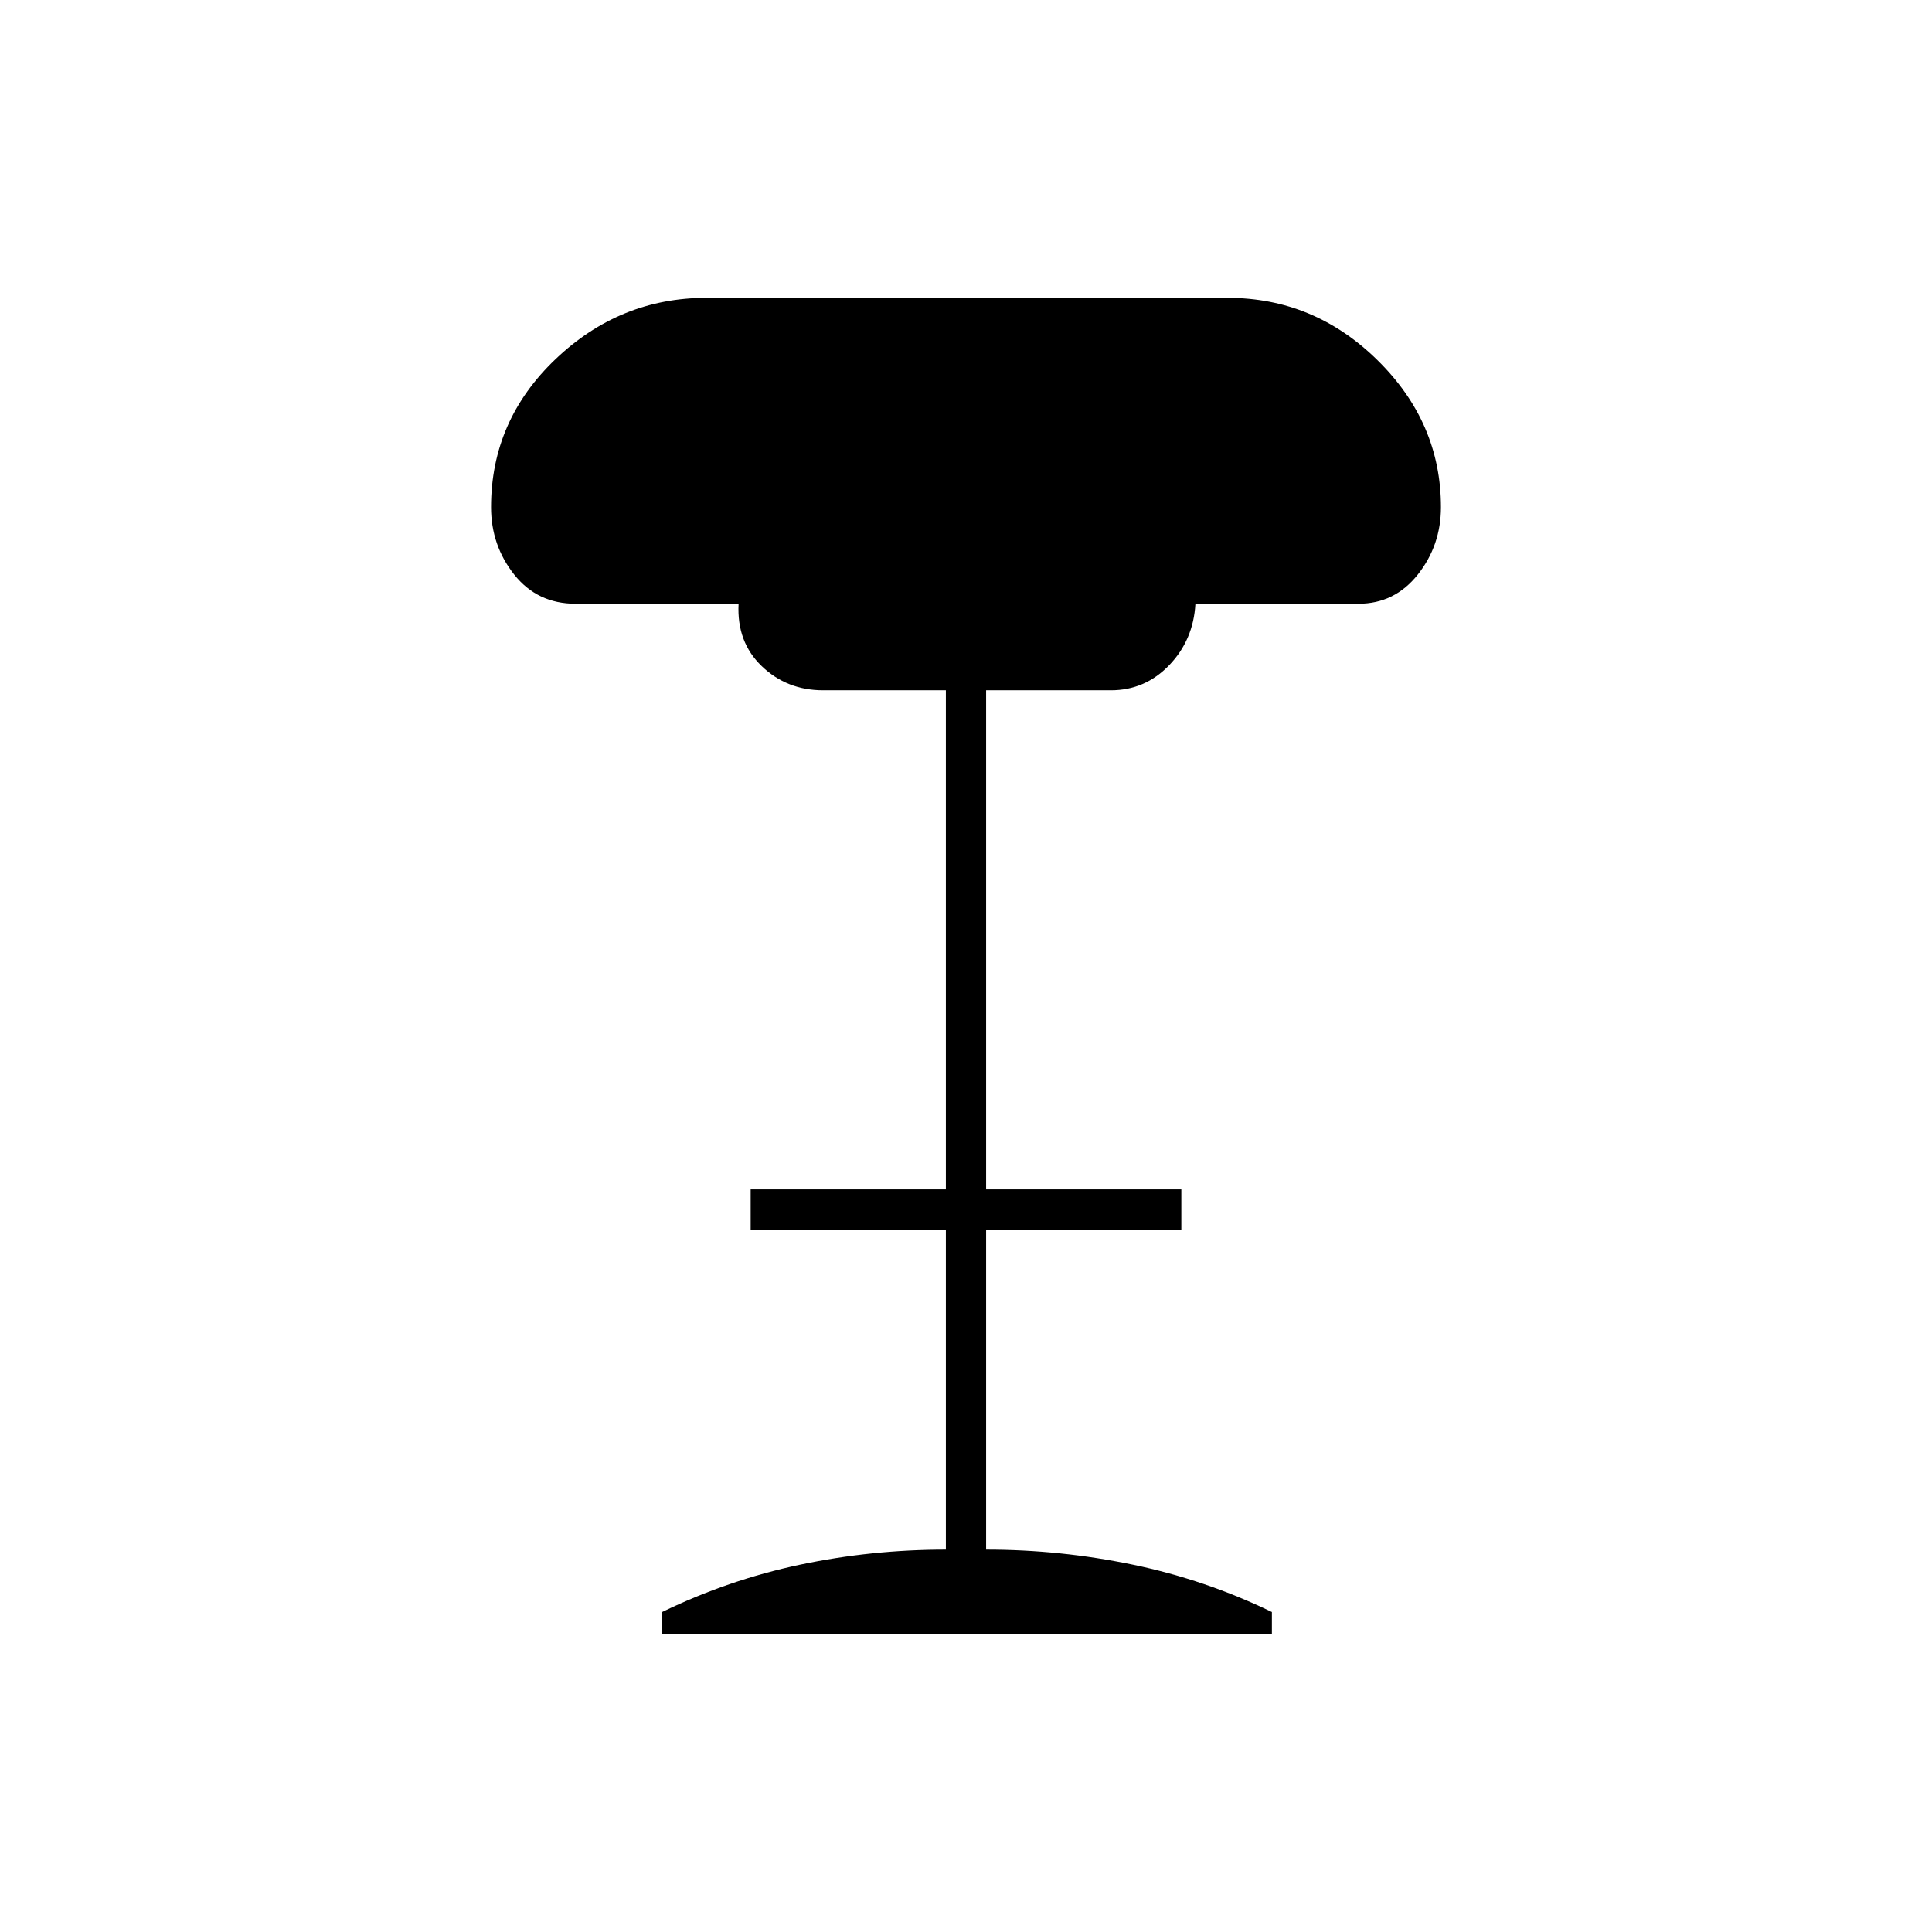 <svg xmlns="http://www.w3.org/2000/svg" height="20" viewBox="0 -960 960 960" width="20"><path d="M329-148v-11q33-16 68.5-23.5T470-190v-159h-97v-20h97v-248h-61q-18 0-30.5-12T367-660h-81q-19 0-30.5-14.5T244-708q0-43 32-73.5t75-30.5h259q43 0 74.5 31t31.5 73q0 19-11.5 33.5T675-660h-81q-1 18-13 30.5T552-617h-62v248h97v20h-97v159q37 0 73 7.5t69 23.5v11H329Z"/></svg>